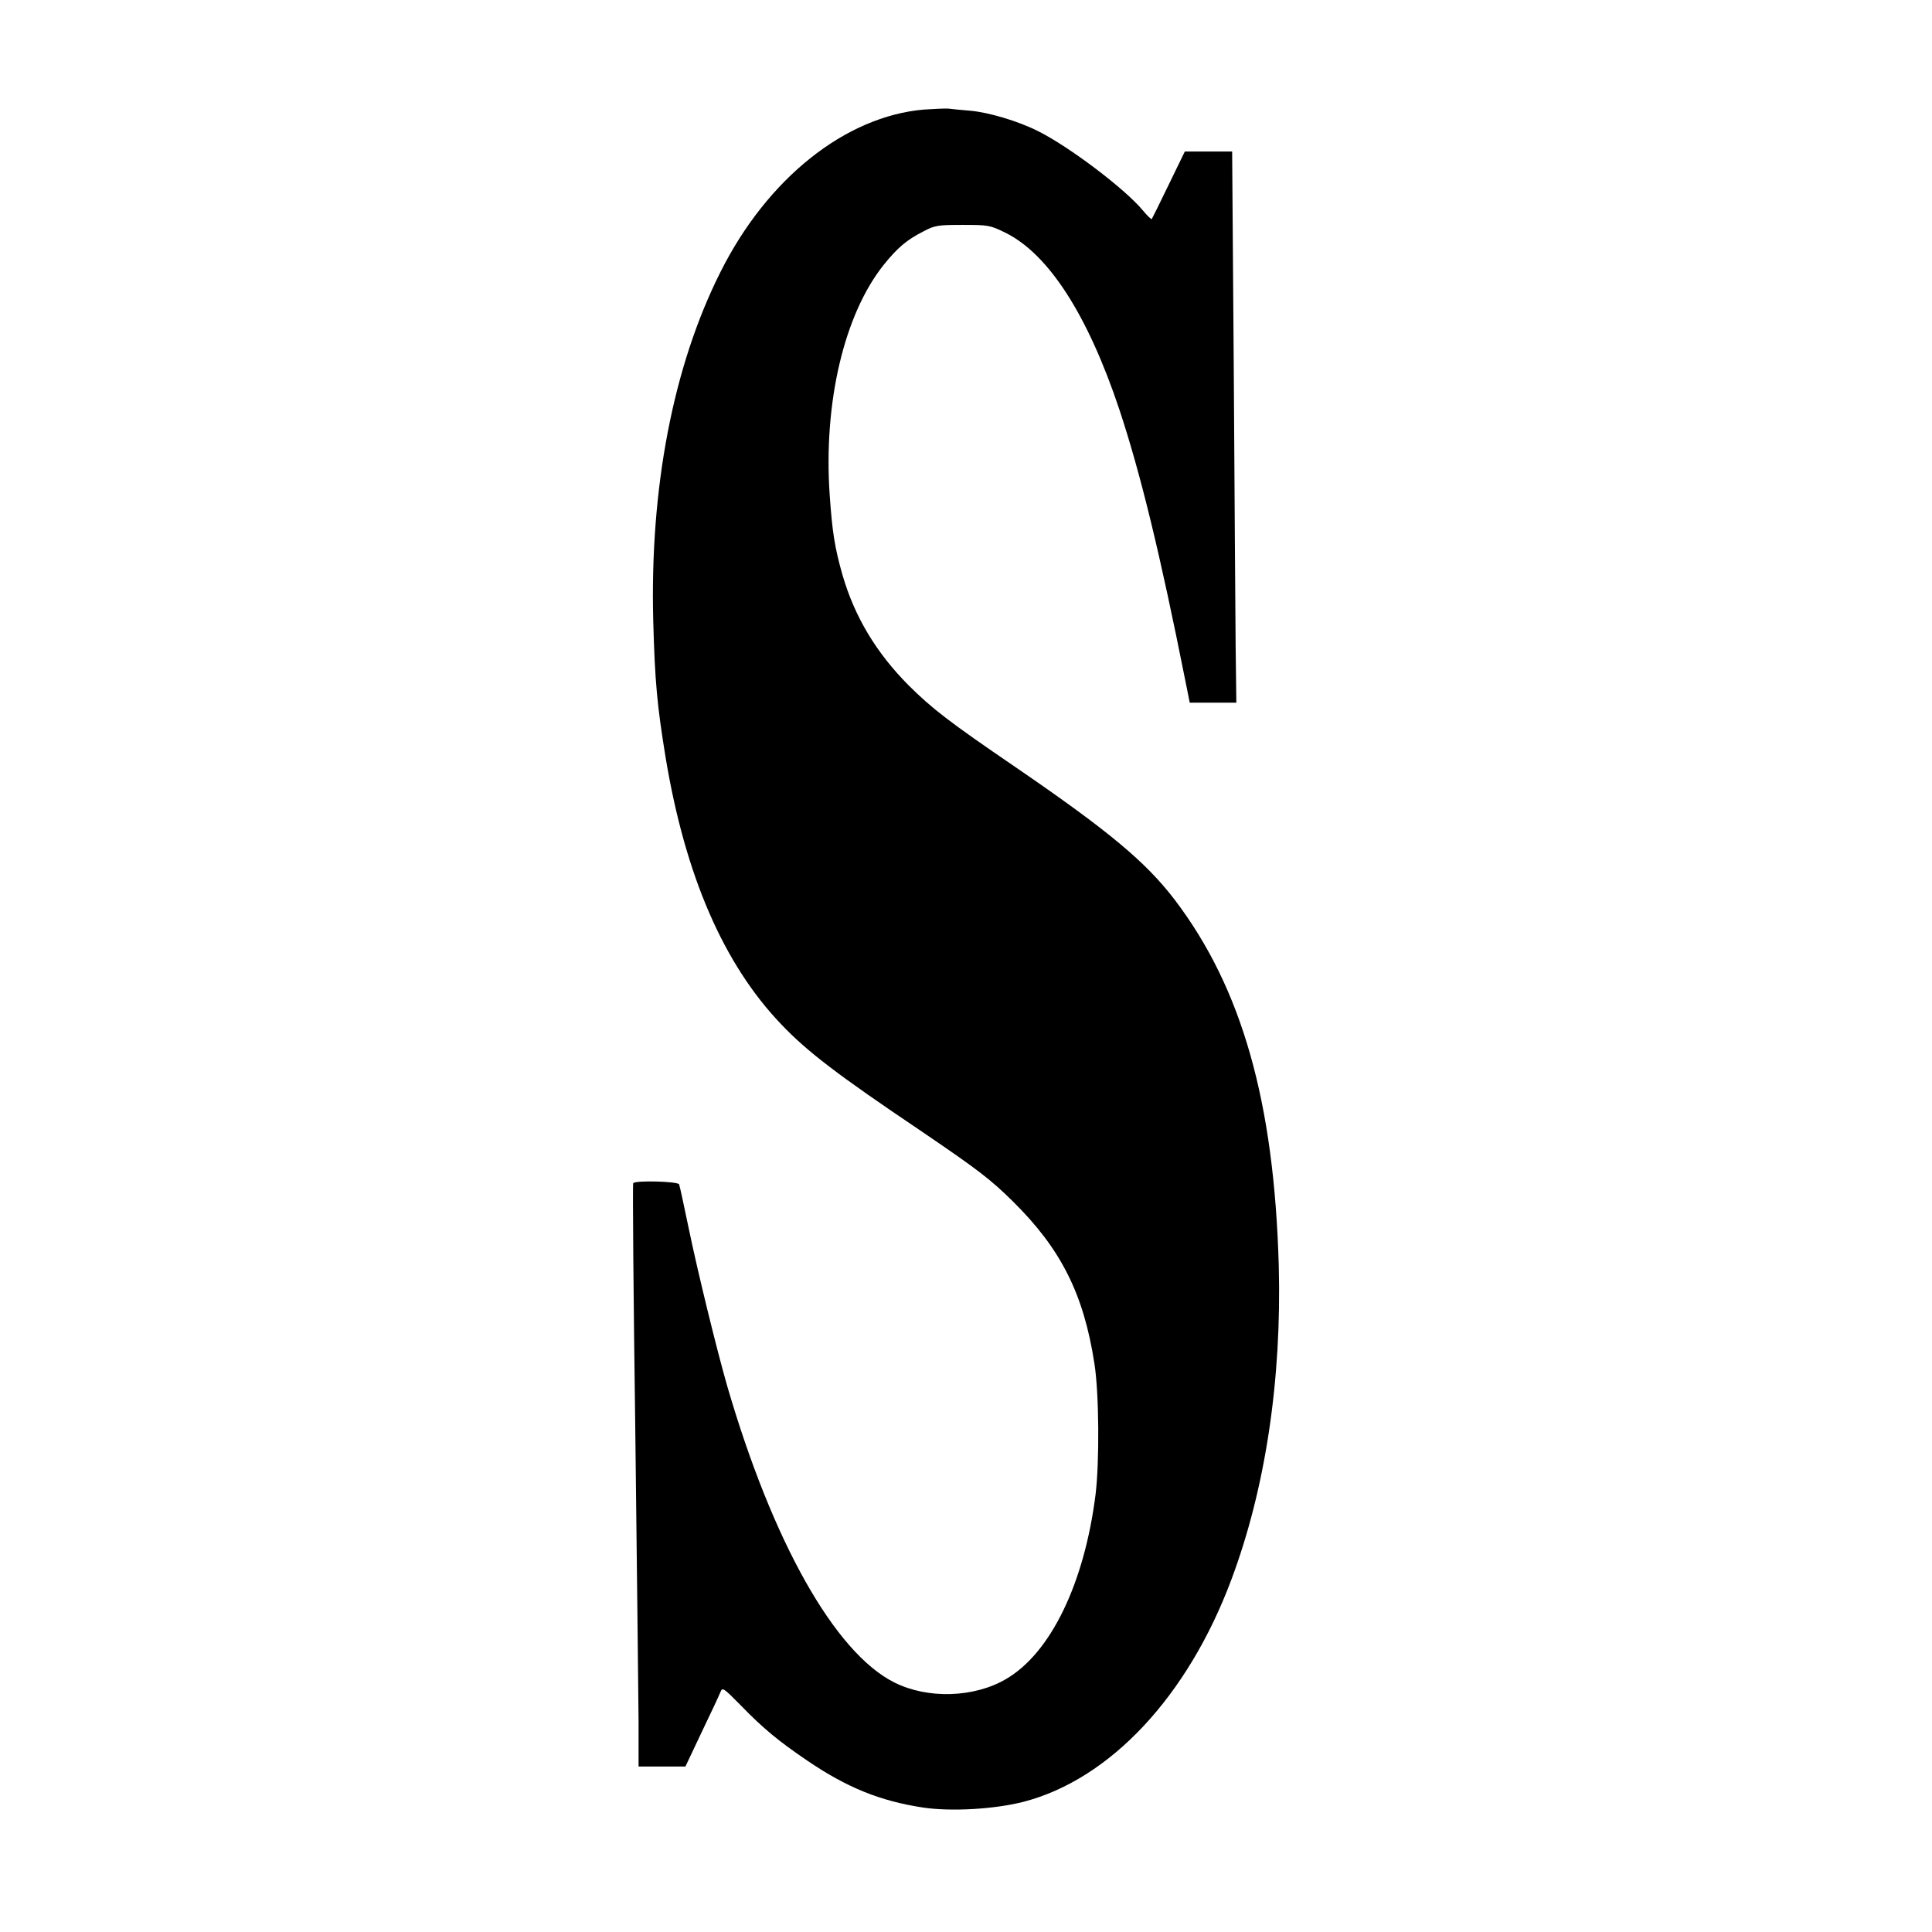 <?xml version="1.0" standalone="no"?>
<!DOCTYPE svg PUBLIC "-//W3C//DTD SVG 20010904//EN"
 "http://www.w3.org/TR/2001/REC-SVG-20010904/DTD/svg10.dtd">
<svg version="1.0" xmlns="http://www.w3.org/2000/svg"
 width="829pt" height="829pt" viewBox="0 0 829 829"
 preserveAspectRatio="xMidYMid meet">
<g transform="translate(0,829) scale(0.1,-0.1)"
fill="#000000" stroke="none">
<path d="M3965 7820 c-338 -29 -673 -296 -874 -698 -203 -404 -303 -927 -288
-1497 7 -261 17 -364 53 -585 84 -506 248 -886 496 -1145 111 -117 242 -217
603 -460 241 -164 295 -205 391 -300 206 -203 304 -397 350 -696 20 -126 22
-420 5 -561 -48 -382 -193 -682 -385 -793 -137 -80 -336 -86 -479 -14 -255
128 -522 603 -717 1273 -45 157 -125 483 -165 676 -20 96 -38 181 -41 188 -4
13 -189 18 -197 5 -3 -5 1 -483 9 -1063 7 -580 13 -1142 14 -1247 l0 -193 101
0 100 0 70 148 c39 81 75 158 80 171 9 22 12 20 87 -56 98 -101 163 -154 285
-237 172 -117 314 -174 498 -202 121 -18 308 -7 432 25 371 97 704 453 891
954 146 390 216 857 203 1347 -20 703 -158 1190 -447 1570 -125 163 -282 294
-685 570 -283 193 -355 249 -456 349 -140 141 -232 295 -284 474 -33 116 -44
184 -55 345 -27 394 62 774 233 987 58 72 98 106 169 142 49 26 62 28 168 28
111 0 118 -1 185 -34 185 -92 353 -353 489 -761 91 -276 173 -613 283 -1165
l18 -90 100 0 100 0 -3 240 c-1 132 -5 664 -8 1183 l-7 942 -101 0 -102 0 -69
-142 c-38 -79 -71 -145 -73 -148 -2 -2 -19 14 -38 37 -76 92 -315 273 -449
340 -85 43 -212 81 -292 88 -37 3 -79 7 -93 9 -14 1 -61 -1 -105 -4z"/>
</g>
</svg>
